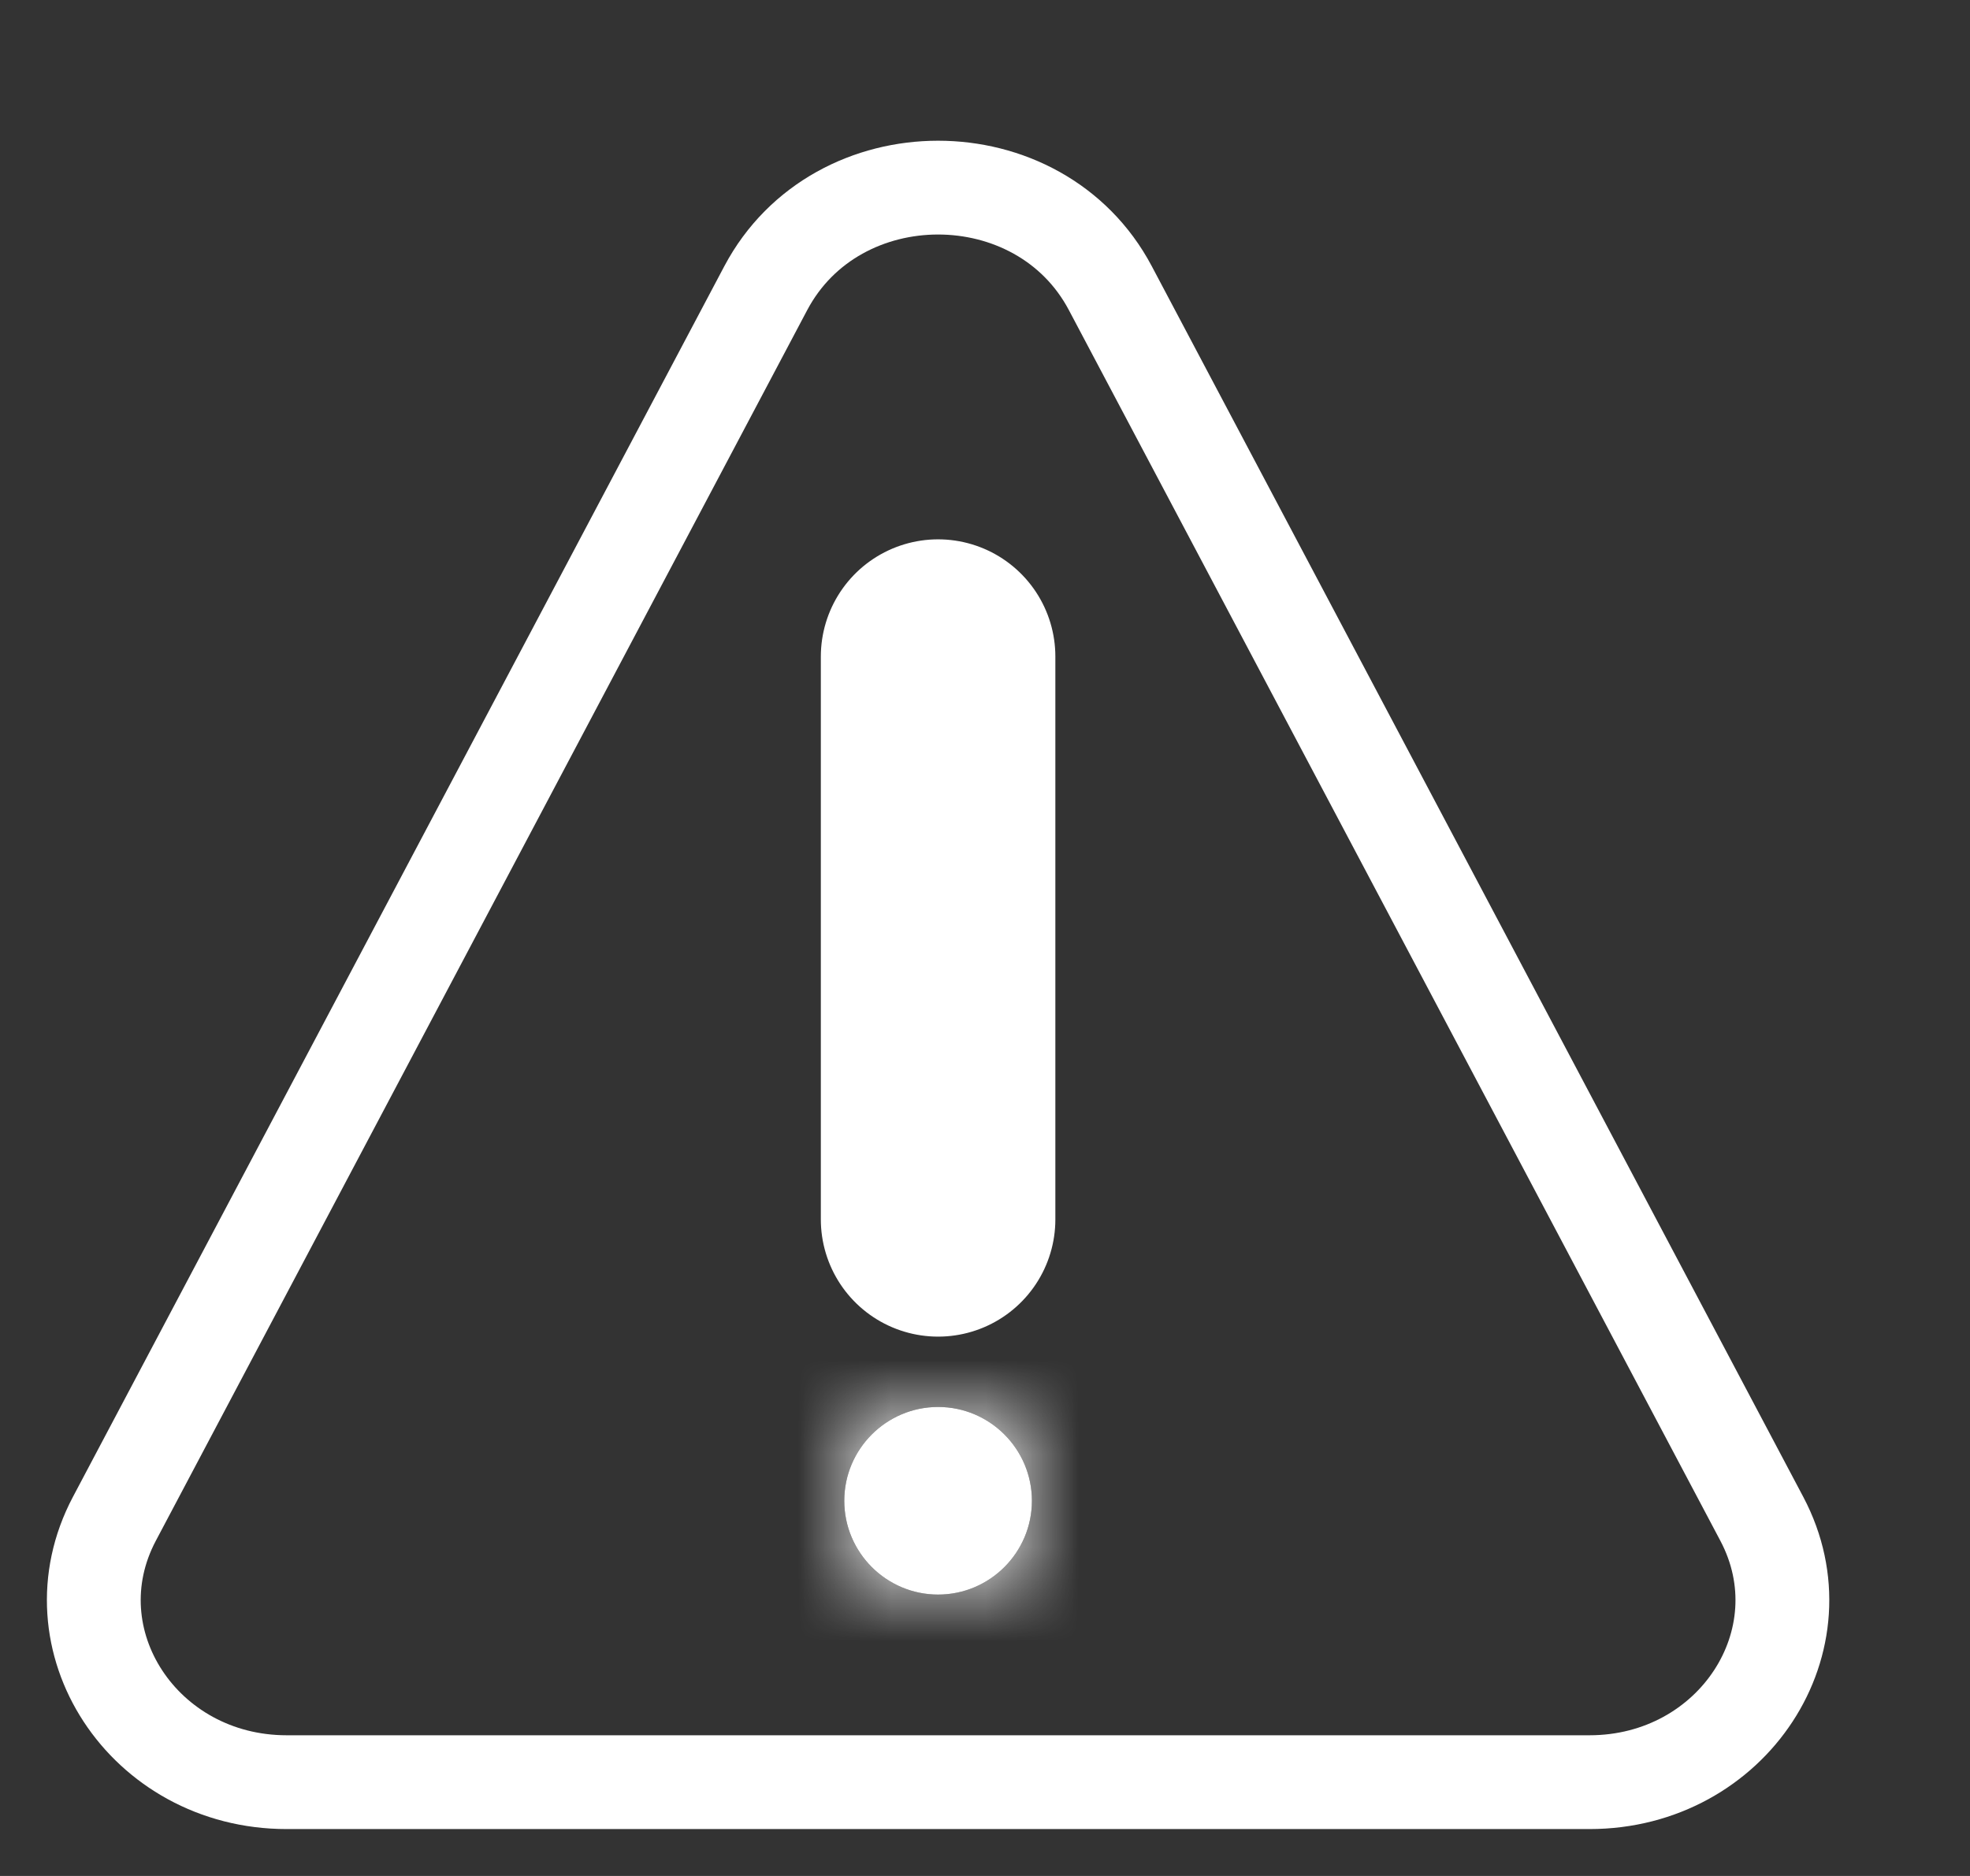 <svg width="21" height="20" viewBox="0 0 21 20" fill="none" xmlns="http://www.w3.org/2000/svg">
<rect x="0" y="0" width="21" height="20" fill="#333333" stroke="none"/>
<mask id="path-1-inside-1_1462_151" fill="white">
<path d="M10 17C10.552 17 11 16.552 11 16C11 15.448 10.552 15 10 15C9.448 15 9 15.448 9 16C9 16.552 9.448 17 10 17Z"/>
</mask>
<path d="M10 17C10.552 17 11 16.552 11 16C11 15.448 10.552 15 10 15C9.448 15 9 15.448 9 16C9 16.552 9.448 17 10 17Z" fill="white"/>
<path d="M9 16C9 15.448 9.448 15 10 15V19C11.657 19 13 17.657 13 16H9ZM10 15C10.552 15 11 15.448 11 16H7C7 17.657 8.343 19 10 19V15ZM11 16C11 16.552 10.552 17 10 17V13C8.343 13 7 14.343 7 16H11ZM10 17C9.448 17 9 16.552 9 16H13C13 14.343 11.657 13 10 13V17Z" fill="white" mask="url(#path-1-inside-1_1462_151)"/>
<path d="M10 7L10 13" stroke="white" stroke-width="2.5" stroke-linecap="round" stroke-linejoin="round"/>
<path d="M1.219 16.193L8.163 3.072C8.92 1.643 11.08 1.643 11.836 3.072L18.781 16.193C19.463 17.483 18.47 19 16.944 19H3.056C1.53 19 0.537 17.483 1.219 16.193Z" stroke="white" stroke-linecap="round" stroke-linejoin="round"/>
</svg>
